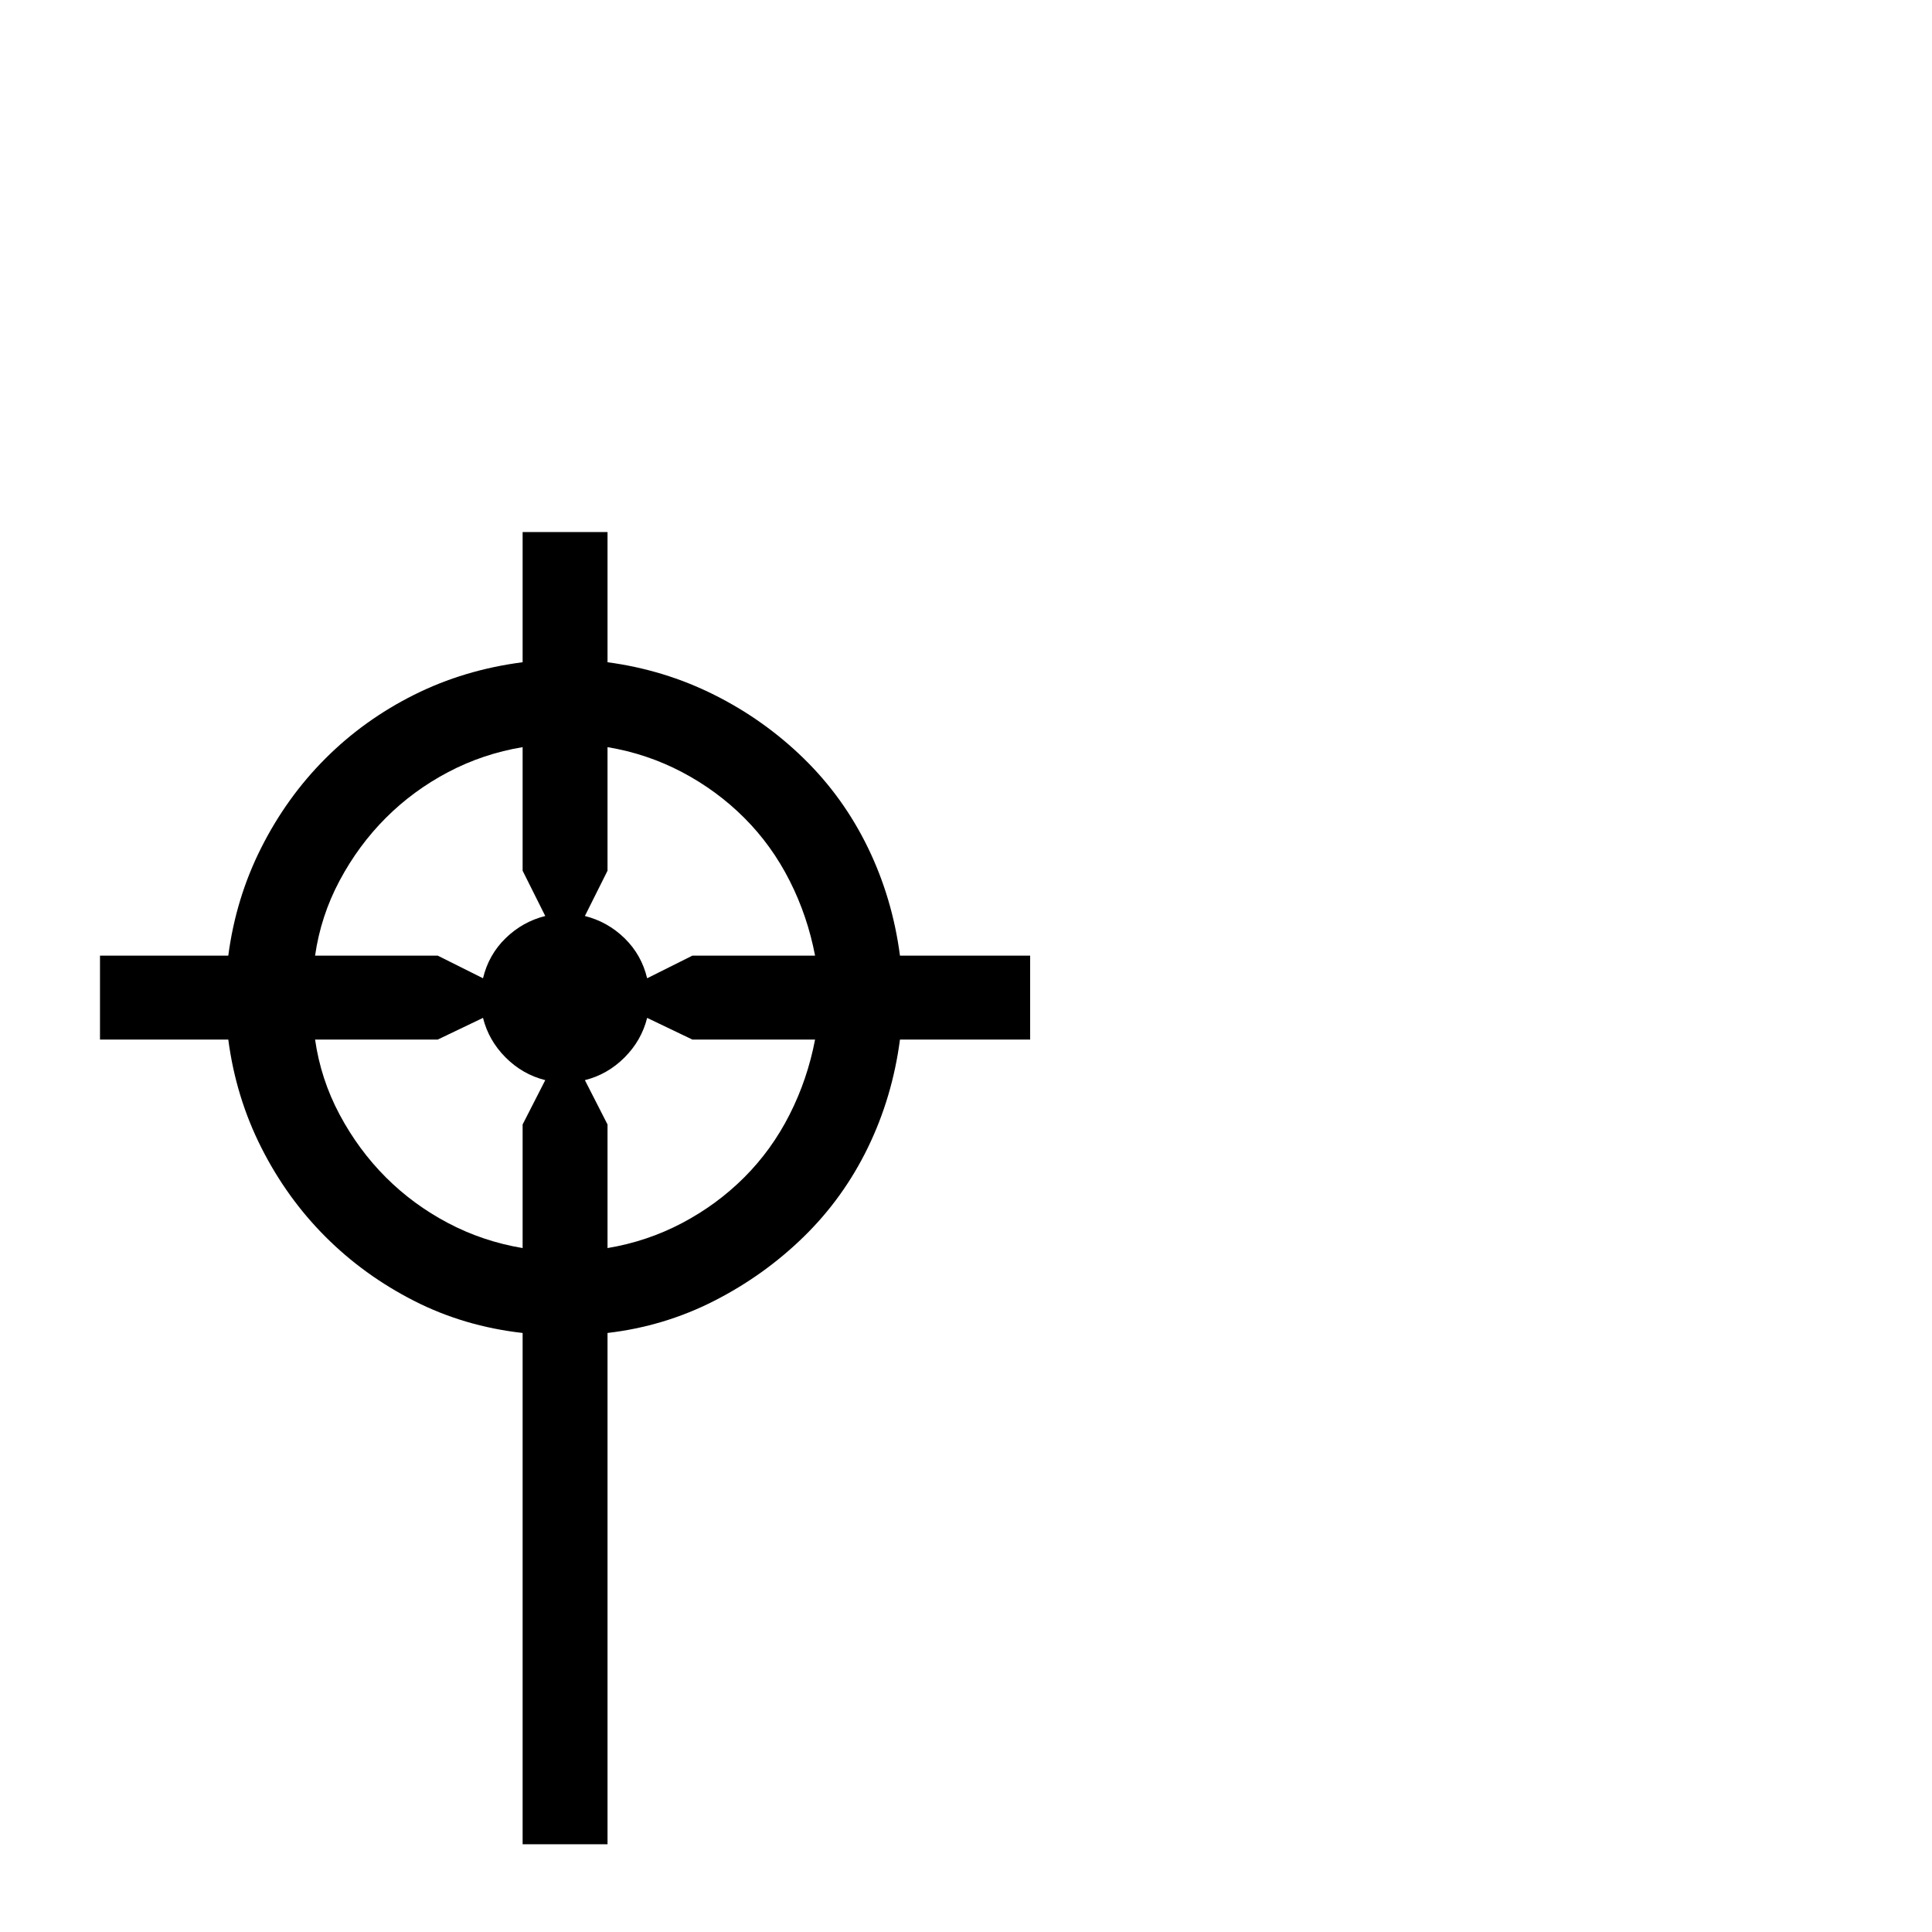 <?xml version="1.0" standalone="no"?>
<!DOCTYPE svg PUBLIC "-//W3C//DTD SVG 1.1//EN" "http://www.w3.org/Graphics/SVG/1.1/DTD/svg11.dtd" >
<svg xmlns="http://www.w3.org/2000/svg" xmlns:xlink="http://www.w3.org/1999/xlink" version="1.1" viewBox="0 -410 2048 2048">
  <g transform="matrix(1 0 0 -1 0 1638)">
   <path fill="currentColor"
d="M1092 946h-138q-8 -61 -34 -114.5t-68 -94.5t-95 -68t-113 -34v-542h-90v542q-62 7 -115 34t-94 68t-68 94.5t-35 114.5h-136v89h136q8 61 35 114.5t68 94.5t94 67.5t115 34.5v138h90v-138q60 -8 113 -34.5t95 -67.5t68 -94.5t34 -114.5h138v-89zM864 1035
q-8 42 -27 79.5t-48 66.5t-66 48.5t-79 26.5v-131l-24 -48q24 -6 42 -23.5t24 -42.5l48 24h130zM554 1256q-42 -7 -79 -26.5t-66 -48.5t-49 -66.5t-26 -79.5h130l48 -24q6 25 24 42.5t42 23.5l-24 48v131zM334 946q6 -42 26 -79.5t49 -66.5t66 -48.5t79 -26.5v131l24 47
q-24 6 -42 24t-24 42l-48 -23h-130zM644 725q42 7 79 26.5t66 48.5t48 66.5t27 79.5h-130l-48 23q-6 -24 -24 -42t-42 -24l24 -47v-131z" />
  </g>

</svg>
